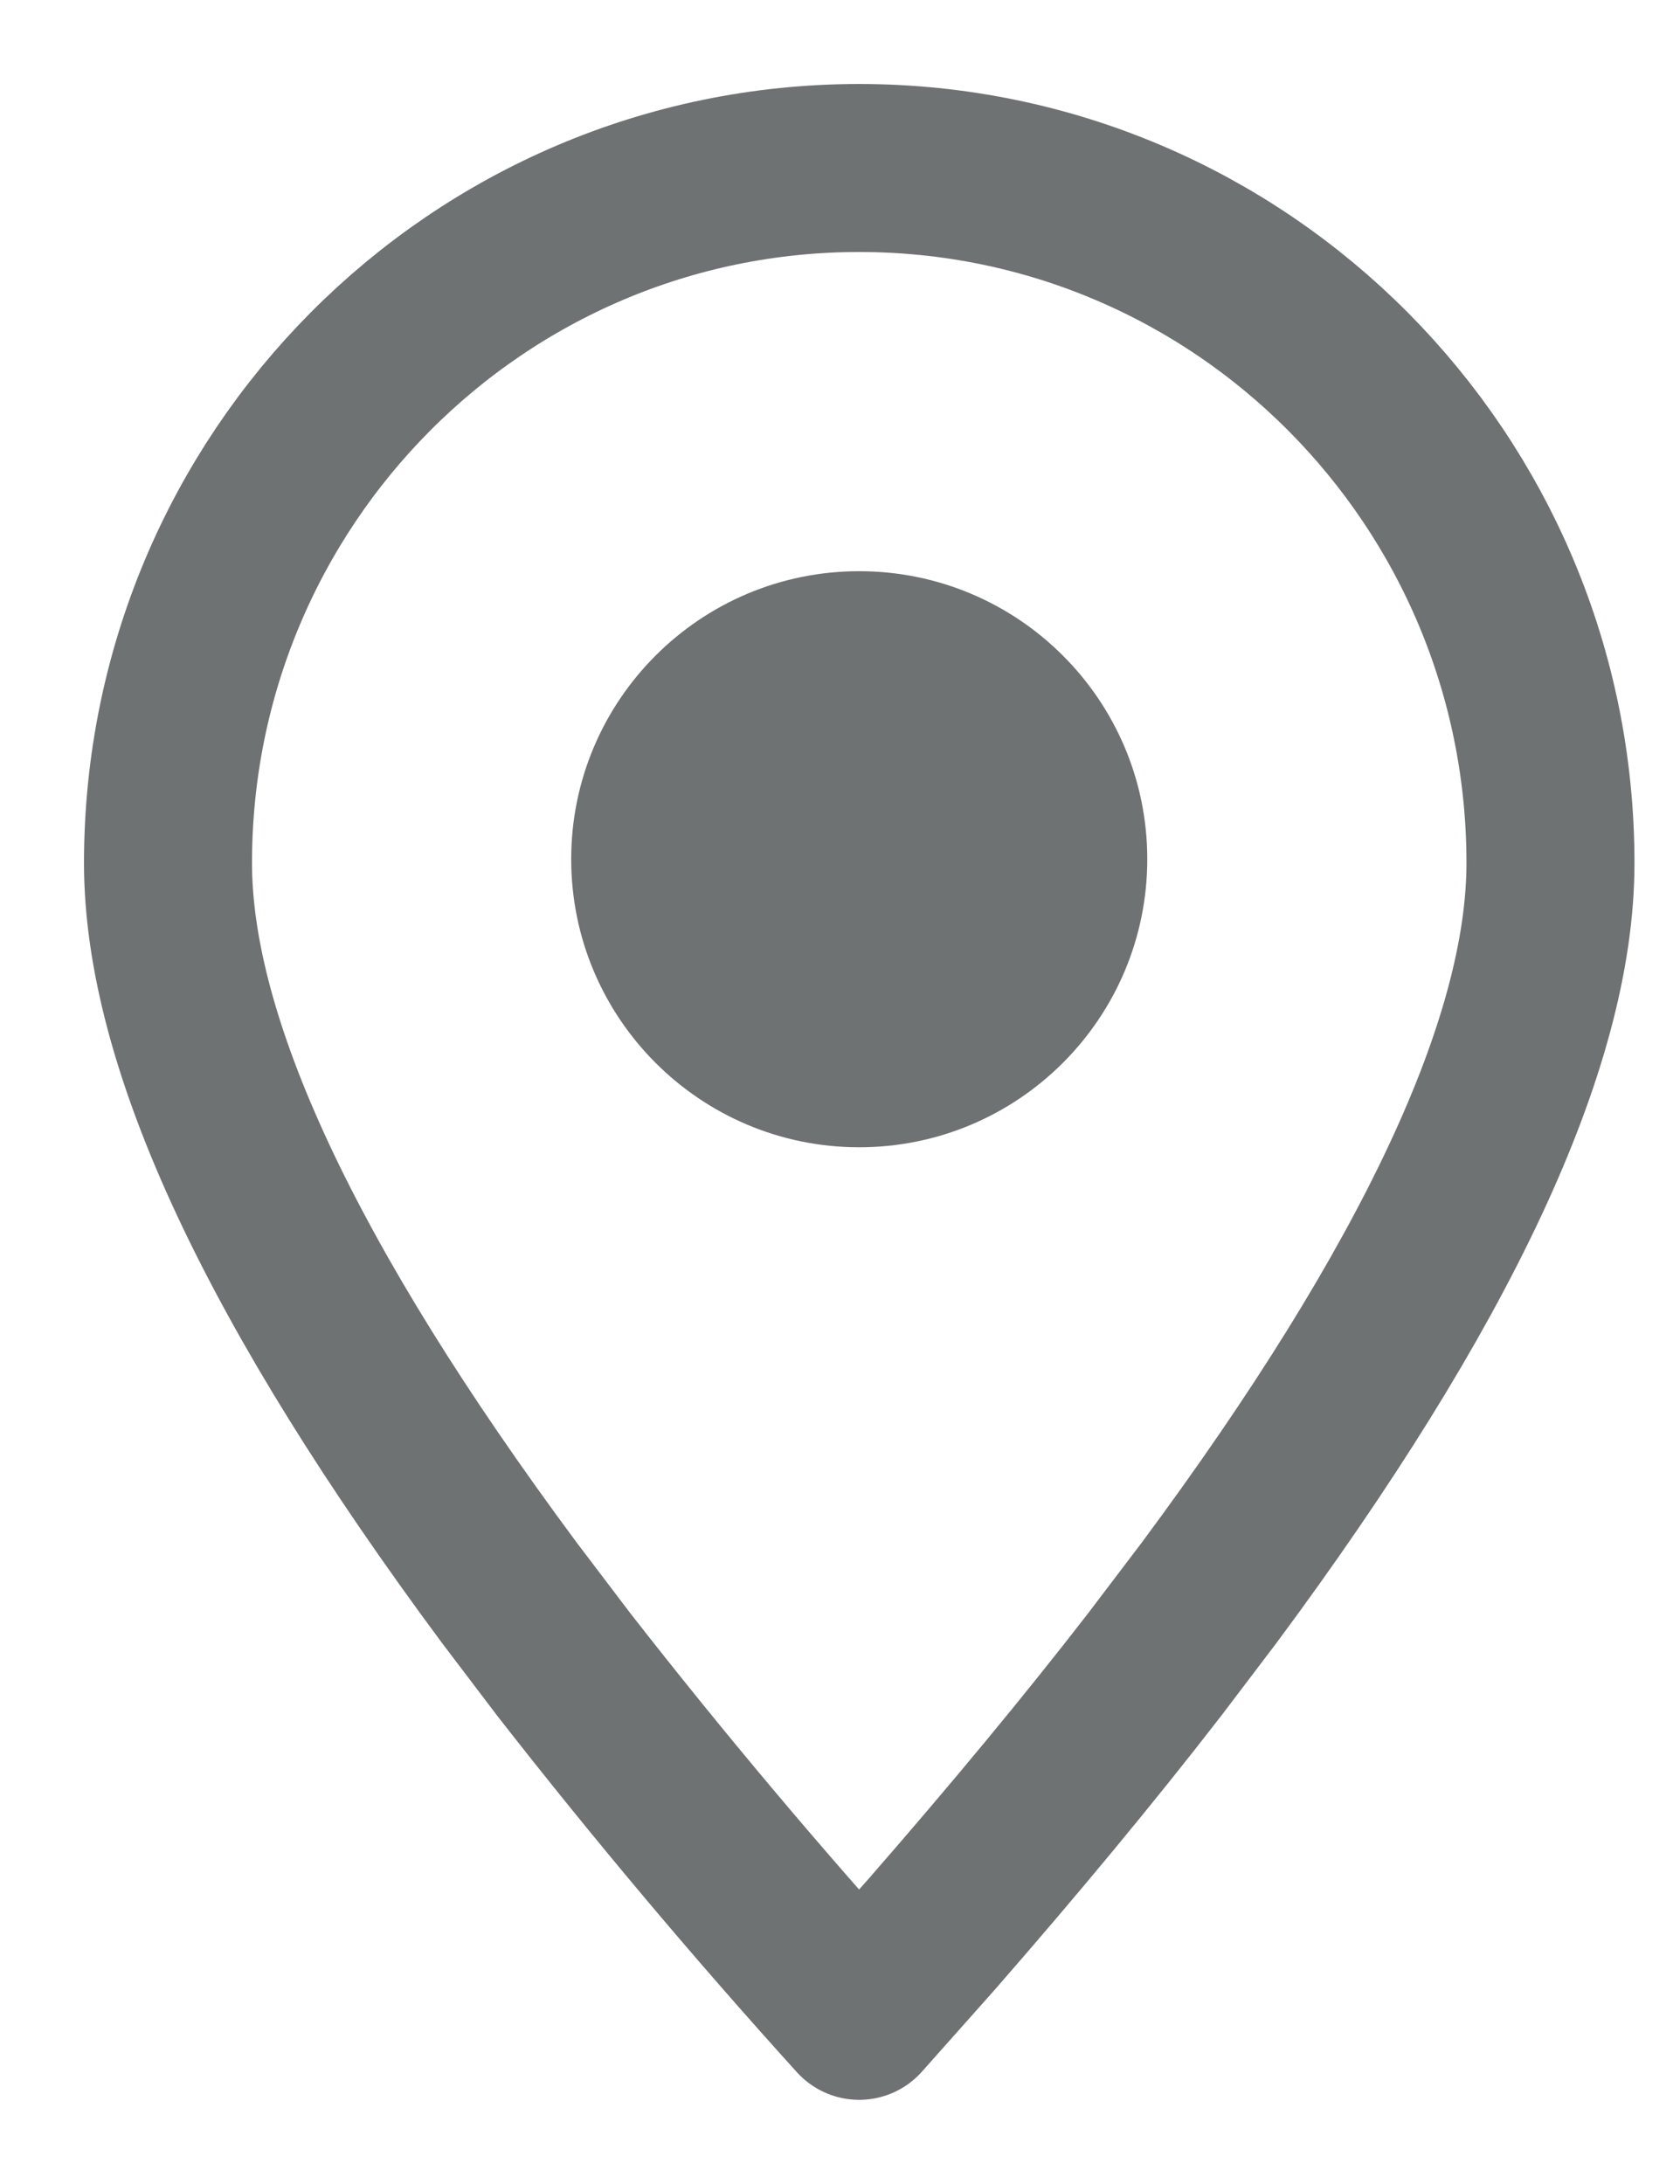 <svg width="10" height="13" viewBox="0 0 10 13" fill="none" xmlns="http://www.w3.org/2000/svg">
<path fill-rule="evenodd" clip-rule="evenodd" d="M5.114 11.999L5.547 11.512C6.038 10.949 6.48 10.416 6.873 9.908L7.197 9.481C8.551 7.656 9.229 6.208 9.229 5.137C9.229 2.852 7.387 1 5.114 1C2.842 1 1 2.852 1 5.137C1 6.208 1.678 7.656 3.032 9.481L3.356 9.908C3.917 10.627 4.503 11.324 5.114 11.999Z" stroke="#6F7272" stroke-linecap="round" stroke-linejoin="round"/>
<path d="M5.114 6.829C6.061 6.829 6.829 6.061 6.829 5.114C6.829 4.168 6.061 3.4 5.114 3.4C4.168 3.4 3.4 4.168 3.4 5.114C3.4 6.061 4.168 6.829 5.114 6.829Z" fill="#6F7272"/>
</svg>

